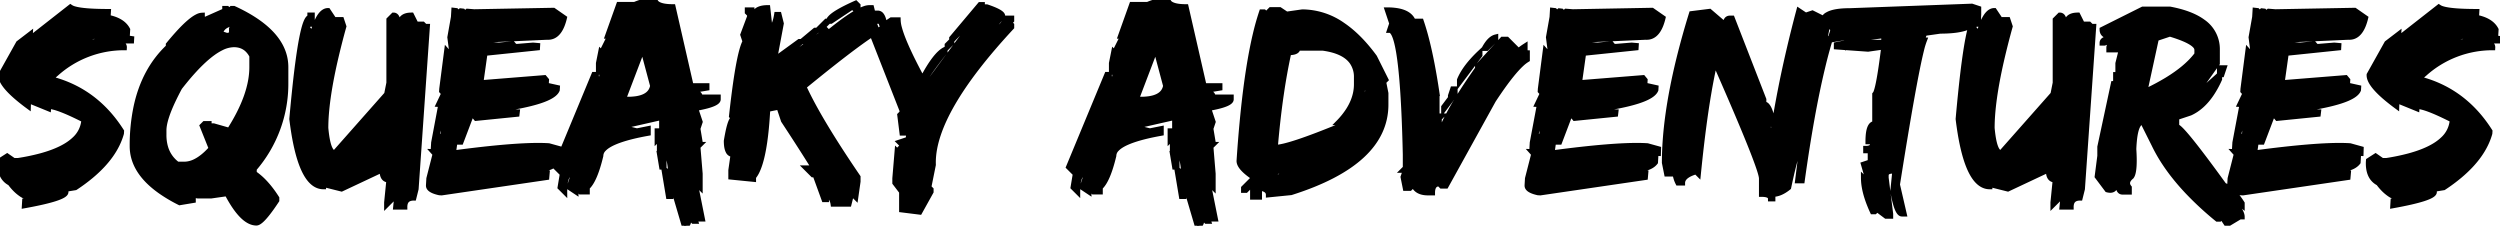 <svg width="459.619" height="41.504" viewBox="0 0 459.619 41.504" xmlns="http://www.w3.org/2000/svg"><g id="svgGroup" stroke-linecap="round" fill-rule="evenodd" font-size="9pt" stroke="#000" stroke-width="0.25mm" fill="#000" style="stroke:#000;stroke-width:0.25mm;fill:#000"><path d="M 87.183 2.173 L 101.758 1.904 L 103.76 3.296 A 9.575 9.575 0 0 1 103.345 4.634 Q 102.46 6.842 100.759 6.842 A 2.721 2.721 0 0 1 100.586 6.836 L 89.746 7.324 L 89.697 8.154 L 91.748 8.301 L 94.263 8.057 L 94.653 8.521 L 95.068 8.545 L 97.998 8.301 L 98.828 8.374 L 98.804 8.789 L 89.16 9.79 L 88.403 15.161 L 88.818 15.186 L 100.098 14.282 L 100.464 14.722 L 100.439 15.137 L 99.609 15.063 L 99.609 15.479 L 102.466 16.113 L 102.441 16.528 Q 101.562 18.787 91.099 20.212 A 109.059 109.059 0 0 1 90.527 20.288 L 86.353 20.435 L 86.743 20.85 L 84.741 26.123 L 84.326 26.123 L 84.57 22.388 L 84.155 22.363 L 83.35 28.125 Q 94.716 26.607 99.975 26.763 A 25.281 25.281 0 0 1 100.903 26.807 L 102.93 27.368 L 102.905 28.198 L 102.075 28.149 L 102.441 28.589 L 102.368 29.834 Q 101.232 31.317 97.677 31.172 A 17.52 17.52 0 0 1 97.29 31.152 L 97.266 31.567 L 100.586 31.787 L 100.513 32.617 L 81.201 35.449 L 80.786 35.425 A 7.71 7.71 0 0 1 80.106 35.245 Q 78.784 34.825 78.784 34.131 L 78.784 34.058 L 78.857 32.813 L 80.005 28.32 L 79.614 27.881 L 80.444 27.905 L 80.298 29.98 L 80.713 30.029 Q 80.949 28.025 81.64 28.025 A 0.496 0.496 0 0 1 81.689 28.027 L 81.299 27.563 L 81.592 23.438 L 80.762 23.364 L 80.2 25.415 L 80.664 25.024 L 81.079 25.049 L 80.908 27.539 L 80.493 27.49 L 80.566 26.27 L 80.151 26.245 L 80.103 27.075 L 79.688 27.051 L 79.736 26.221 L 81.055 19.214 L 80.64 19.189 L 81.592 17.188 L 81.201 16.748 L 81.226 16.333 L 82.129 9.326 L 82.52 9.766 L 82.935 9.79 L 82.983 8.96 L 82.715 6.86 L 83.374 3.149 L 83.447 1.904 L 83.862 1.953 L 84.253 2.393 L 84.692 2.002 L 85.107 2.051 L 85.498 2.466 L 85.938 2.075 L 87.183 2.173 Z M 289.16 2.173 L 303.735 1.904 L 305.737 3.296 A 9.575 9.575 0 0 1 305.322 4.634 Q 304.437 6.842 302.737 6.842 A 2.721 2.721 0 0 1 302.563 6.836 L 291.724 7.324 L 291.675 8.154 L 293.726 8.301 L 296.24 8.057 L 296.631 8.521 L 297.046 8.545 L 299.976 8.301 L 300.806 8.374 L 300.781 8.789 L 291.138 9.79 L 290.381 15.161 L 290.796 15.186 L 302.075 14.282 L 302.441 14.722 L 302.417 15.137 L 301.587 15.063 L 301.587 15.479 L 304.443 16.113 L 304.419 16.528 Q 303.539 18.787 293.077 20.212 A 109.059 109.059 0 0 1 292.505 20.288 L 288.33 20.435 L 288.721 20.85 L 286.719 26.123 L 286.304 26.123 L 286.548 22.388 L 286.133 22.363 L 285.327 28.125 Q 296.693 26.607 301.952 26.763 A 25.281 25.281 0 0 1 302.881 26.807 L 304.907 27.368 L 304.883 28.198 L 304.053 28.149 L 304.419 28.589 L 304.346 29.834 Q 303.21 31.317 299.654 31.172 A 17.52 17.52 0 0 1 299.268 31.152 L 299.243 31.567 L 302.563 31.787 L 302.49 32.617 L 283.179 35.449 L 282.764 35.425 A 7.71 7.71 0 0 1 282.083 35.245 Q 280.762 34.825 280.762 34.131 L 280.762 34.058 L 280.835 32.813 L 281.982 28.32 L 281.592 27.881 L 282.422 27.905 L 282.275 29.98 L 282.69 30.029 Q 282.926 28.025 283.618 28.025 A 0.496 0.496 0 0 1 283.667 28.027 L 283.276 27.563 L 283.569 23.438 L 282.739 23.364 L 282.178 25.415 L 282.642 25.024 L 283.057 25.049 L 282.886 27.539 L 282.471 27.49 L 282.544 26.27 L 282.129 26.245 L 282.08 27.075 L 281.665 27.051 L 281.714 26.221 L 283.032 19.214 L 282.617 19.189 L 283.569 17.188 L 283.179 16.748 L 283.203 16.333 L 284.106 9.326 L 284.497 9.766 L 284.912 9.79 L 284.961 8.96 L 284.692 6.86 L 285.352 3.149 L 285.425 1.904 L 285.84 1.953 L 286.23 2.393 L 286.67 2.002 L 287.085 2.051 L 287.476 2.466 L 287.915 2.075 L 289.16 2.173 Z M 418.335 2.173 L 432.91 1.904 L 434.912 3.296 A 9.575 9.575 0 0 1 434.497 4.634 Q 433.612 6.842 431.912 6.842 A 2.721 2.721 0 0 1 431.738 6.836 L 420.898 7.324 L 420.85 8.154 L 422.9 8.301 L 425.415 8.057 L 425.806 8.521 L 426.221 8.545 L 429.15 8.301 L 429.98 8.374 L 429.956 8.789 L 420.313 9.79 L 419.556 15.161 L 419.971 15.186 L 431.25 14.282 L 431.616 14.722 L 431.592 15.137 L 430.762 15.063 L 430.762 15.479 L 433.618 16.113 L 433.594 16.528 Q 432.714 18.787 422.251 20.212 A 109.059 109.059 0 0 1 421.68 20.288 L 417.505 20.435 L 417.896 20.85 L 415.894 26.123 L 415.479 26.123 L 415.723 22.388 L 415.308 22.363 L 414.502 28.125 Q 425.868 26.607 431.127 26.763 A 25.281 25.281 0 0 1 432.056 26.807 L 434.082 27.368 L 434.058 28.198 L 433.228 28.149 L 433.594 28.589 L 433.521 29.834 Q 432.385 31.317 428.829 31.172 A 17.52 17.52 0 0 1 428.442 31.152 L 428.418 31.567 L 431.738 31.787 L 431.665 32.617 L 412.354 35.449 L 411.938 35.425 A 7.71 7.71 0 0 1 411.258 35.245 Q 409.937 34.825 409.937 34.131 L 409.937 34.058 L 410.01 32.813 L 411.157 28.32 L 410.767 27.881 L 411.597 27.905 L 411.45 29.98 L 411.865 30.029 Q 412.101 28.025 412.792 28.025 A 0.496 0.496 0 0 1 412.842 28.027 L 412.451 27.563 L 412.744 23.438 L 411.914 23.364 L 411.353 25.415 L 411.816 25.024 L 412.231 25.049 L 412.061 27.539 L 411.646 27.49 L 411.719 26.27 L 411.304 26.245 L 411.255 27.075 L 410.84 27.051 L 410.889 26.221 L 412.207 19.214 L 411.792 19.189 L 412.744 17.188 L 412.354 16.748 L 412.378 16.333 L 413.281 9.326 L 413.672 9.766 L 414.087 9.79 L 414.136 8.96 L 413.867 6.86 L 414.526 3.149 L 414.6 1.904 L 415.015 1.953 L 415.405 2.393 L 415.845 2.002 L 416.26 2.051 L 416.65 2.466 L 417.09 2.075 L 418.335 2.173 Z M 310.986 2.515 L 314.307 2.1 L 317.212 4.59 Q 317.212 3.391 317.982 3.346 A 1.048 1.048 0 0 1 318.042 3.345 L 318.457 3.345 L 324.268 18.286 L 324.268 19.116 L 323.853 19.116 L 323.022 16.626 L 322.607 16.626 L 322.607 17.456 L 325.513 24.512 L 325.928 24.512 A 204.304 204.304 0 0 1 328.903 9.224 A 239.939 239.939 0 0 1 330.713 1.978 L 331.958 2.808 L 333.203 2.393 L 335.693 3.638 L 335.693 4.053 A 1.308 1.308 0 0 0 335.12 4.17 Q 334.448 4.494 334.448 5.713 L 334.863 5.713 L 335.278 6.128 L 335.693 6.128 L 336.108 4.053 L 336.938 4.053 L 336.938 4.468 L 336.523 4.883 L 336.938 5.298 L 336.938 5.713 A 89.48 89.48 0 0 0 335.07 12.427 Q 333.045 20.838 331.323 33.228 L 330.493 33.228 L 331.323 26.587 A 0.519 0.519 0 0 0 330.967 26.888 Q 330.323 27.888 329.329 32.211 A 125.908 125.908 0 0 0 328.833 34.473 Q 327.295 35.718 325.928 35.718 L 325.928 36.548 L 325.513 36.548 Q 325.513 35.811 324.204 35.728 A 5.589 5.589 0 0 0 323.853 35.718 L 323.853 32.813 Q 323.853 30.979 315.96 12.99 A 1084.622 1084.622 0 0 0 315.552 12.061 L 315.137 12.061 A 100.419 100.419 0 0 0 314.14 17.185 Q 313.157 22.961 312.346 30.85 A 334.872 334.872 0 0 0 312.231 31.982 L 311.816 31.567 A 7.995 7.995 0 0 0 310.907 31.89 Q 309.963 32.298 309.583 32.843 A 1.37 1.37 0 0 0 309.326 33.643 L 308.496 33.643 A 5.118 5.118 0 0 1 308.095 32.584 Q 307.666 31.002 307.666 28.247 L 307.251 28.247 L 307.251 31.982 L 306.421 31.982 L 306.006 29.907 Q 306.006 21.712 308.635 10.965 A 146.844 146.844 0 0 1 310.986 2.515 Z M 60.303 1.953 L 61.133 3.198 L 60.718 5.273 L 61.133 5.688 L 61.548 5.688 L 61.963 3.613 L 62.793 3.613 L 63.208 4.858 A 139.22 139.22 0 0 0 61.603 11.172 Q 59.888 18.71 59.888 23.535 Q 60.303 28.101 61.548 28.101 L 71.094 17.31 L 71.509 15.234 L 71.509 3.613 L 72.339 2.783 Q 73.076 2.783 73.158 4.092 A 5.589 5.589 0 0 1 73.169 4.443 L 73.584 4.443 A 1.878 1.878 0 0 1 73.714 3.717 Q 74.052 2.905 75.273 2.799 A 4.473 4.473 0 0 1 75.659 2.783 L 76.489 4.443 L 76.074 6.519 A 0.599 0.599 0 0 0 76.604 6.189 Q 76.904 5.692 76.904 4.443 L 77.734 4.443 L 78.149 4.858 L 78.564 4.858 L 76.489 34.741 L 76.074 36.401 A 2.39 2.39 0 0 0 75.417 36.484 Q 74.681 36.695 74.485 37.447 A 2.446 2.446 0 0 0 74.414 38.062 L 72.754 38.062 L 73.169 33.911 L 72.339 33.911 L 72.339 36.401 L 71.094 37.646 L 71.094 37.231 L 71.509 33.081 A 1.308 1.308 0 0 1 70.935 32.964 Q 70.264 32.64 70.264 31.421 L 69.849 31.421 L 62.793 34.741 L 59.473 33.911 L 59.473 34.326 Q 55.619 34.326 54.004 24.31 A 63.356 63.356 0 0 1 53.662 21.875 A 350.556 350.556 0 0 1 54.077 17.498 Q 55.46 3.881 56.844 3.231 A 0.324 0.324 0 0 1 56.982 3.198 L 56.982 2.783 L 57.397 2.783 L 57.397 4.443 L 56.567 4.443 L 56.567 5.273 L 56.982 5.688 L 56.982 6.104 L 56.567 6.104 L 56.982 7.349 L 55.737 9.424 L 56.152 9.424 L 56.567 9.009 L 55.322 16.479 L 55.322 18.14 L 55.737 18.14 A 128.066 128.066 0 0 1 56.196 13.477 Q 57.563 1.953 60.303 1.953 Z M 366.65 1.953 L 367.48 3.198 L 367.065 5.273 L 367.48 5.688 L 367.896 5.688 L 368.311 3.613 L 369.141 3.613 L 369.556 4.858 A 139.22 139.22 0 0 0 367.951 11.172 Q 366.235 18.71 366.235 23.535 Q 366.65 28.101 367.896 28.101 L 377.441 17.31 L 377.856 15.234 L 377.856 3.613 L 378.687 2.783 Q 379.423 2.783 379.506 4.092 A 5.589 5.589 0 0 1 379.517 4.443 L 379.932 4.443 A 1.878 1.878 0 0 1 380.061 3.717 Q 380.4 2.905 381.62 2.799 A 4.473 4.473 0 0 1 382.007 2.783 L 382.837 4.443 L 382.422 6.519 A 0.599 0.599 0 0 0 382.952 6.189 Q 383.252 5.692 383.252 4.443 L 384.082 4.443 L 384.497 4.858 L 384.912 4.858 L 382.837 34.741 L 382.422 36.401 A 2.39 2.39 0 0 0 381.765 36.484 Q 381.028 36.695 380.832 37.447 A 2.446 2.446 0 0 0 380.762 38.062 L 379.102 38.062 L 379.517 33.911 L 378.687 33.911 L 378.687 36.401 L 377.441 37.646 L 377.441 37.231 L 377.856 33.081 A 1.308 1.308 0 0 1 377.283 32.964 Q 376.611 32.64 376.611 31.421 L 376.196 31.421 L 369.141 34.741 L 365.82 33.911 L 365.82 34.326 Q 361.966 34.326 360.352 24.31 A 63.356 63.356 0 0 1 360.01 21.875 A 350.556 350.556 0 0 1 360.425 17.498 Q 361.808 3.881 363.191 3.231 A 0.324 0.324 0 0 1 363.33 3.198 L 363.33 2.783 L 363.745 2.783 L 363.745 4.443 L 362.915 4.443 L 362.915 5.273 L 363.33 5.688 L 363.33 6.104 L 362.915 6.104 L 363.33 7.349 L 362.085 9.424 L 362.5 9.424 L 362.915 9.009 L 361.67 16.479 L 361.67 18.14 L 362.085 18.14 A 128.066 128.066 0 0 1 362.544 13.477 Q 363.911 1.953 366.65 1.953 Z M 123.73 1.245 L 127.051 15.771 L 129.956 15.771 L 129.956 16.187 L 127.466 16.602 L 127.466 17.017 Q 128.665 17.017 128.709 17.786 A 1.048 1.048 0 0 1 128.711 17.847 L 132.031 17.847 L 132.031 18.262 Q 132.031 19.139 128.32 19.842 A 35.908 35.908 0 0 1 127.881 19.922 L 128.711 22.412 L 128.296 23.657 L 128.711 26.147 L 128.296 26.563 L 128.711 26.563 L 128.296 26.978 L 128.711 31.958 L 128.711 34.448 L 128.296 34.033 L 127.881 34.033 L 129.126 40.259 L 128.296 40.259 Q 128.296 39.06 127.526 39.015 A 1.048 1.048 0 0 0 127.466 39.014 L 127.466 39.429 L 127.881 40.674 L 127.466 40.674 L 127.051 40.259 L 126.636 40.259 Q 126.636 41.458 125.866 41.502 A 1.048 1.048 0 0 1 125.806 41.504 L 123.73 34.448 L 123.315 34.448 L 123.315 36.108 L 122.9 36.108 L 122.07 31.128 L 123.315 31.958 L 123.315 31.543 A 24.01 24.01 0 0 0 123.181 30.369 Q 122.818 27.808 122.07 27.808 L 122.485 27.393 L 122.485 26.147 L 121.655 26.147 L 121.655 27.393 L 121.24 27.393 L 121.24 25.732 L 121.655 25.317 L 121.24 25.317 L 120.825 25.732 L 120.825 24.072 L 121.24 24.072 L 121.655 24.487 L 122.07 24.487 L 121.655 24.072 L 121.655 21.582 L 112.524 23.657 L 112.524 24.487 L 115.43 23.657 L 117.09 24.072 L 119.165 23.657 L 119.165 24.487 Q 112.611 25.662 110.985 27.417 A 1.78 1.78 0 0 0 110.449 28.638 Q 109.351 33.203 107.959 34.448 L 107.959 35.278 L 106.714 35.278 L 106.299 34.863 L 105.884 34.863 L 105.884 35.278 L 104.639 34.448 L 105.469 31.958 L 105.054 31.958 Q 103.894 31.958 103.814 34.839 A 15.951 15.951 0 0 0 103.809 35.278 L 102.979 34.448 L 103.394 31.958 L 102.148 30.713 L 109.204 13.696 L 109.619 13.696 Q 109.619 14.895 110.389 14.94 A 1.048 1.048 0 0 0 110.449 14.941 L 110.864 12.866 L 110.449 13.281 L 110.034 13.281 L 110.034 11.621 L 110.449 9.546 L 110.864 9.961 L 111.279 9.961 L 110.864 9.546 L 110.864 9.131 L 111.694 7.471 L 112.109 7.471 L 112.524 7.886 L 112.939 7.886 L 112.939 7.471 A 0.76 0.76 0 0 0 112.819 7.035 Q 112.553 6.641 111.694 6.641 L 113.77 0.83 L 115.43 0.83 L 115.015 1.245 L 115.015 1.66 A 14.545 14.545 0 0 1 117.124 0.648 Q 118.353 0.184 119.508 0.052 A 7.962 7.962 0 0 1 120.41 0 A 1.161 1.161 0 0 0 120.998 0.756 Q 121.783 1.224 123.571 1.244 A 14.424 14.424 0 0 0 123.73 1.245 Z M 218.042 1.245 L 221.362 15.771 L 224.268 15.771 L 224.268 16.187 L 221.777 16.602 L 221.777 17.017 Q 222.976 17.017 223.021 17.786 A 1.048 1.048 0 0 1 223.022 17.847 L 226.343 17.847 L 226.343 18.262 Q 226.343 19.139 222.632 19.842 A 35.908 35.908 0 0 1 222.192 19.922 L 223.022 22.412 L 222.607 23.657 L 223.022 26.147 L 222.607 26.563 L 223.022 26.563 L 222.607 26.978 L 223.022 31.958 L 223.022 34.448 L 222.607 34.033 L 222.192 34.033 L 223.438 40.259 L 222.607 40.259 Q 222.607 39.06 221.838 39.015 A 1.048 1.048 0 0 0 221.777 39.014 L 221.777 39.429 L 222.192 40.674 L 221.777 40.674 L 221.362 40.259 L 220.947 40.259 Q 220.947 41.458 220.177 41.502 A 1.048 1.048 0 0 1 220.117 41.504 L 218.042 34.448 L 217.627 34.448 L 217.627 36.108 L 217.212 36.108 L 216.382 31.128 L 217.627 31.958 L 217.627 31.543 A 24.01 24.01 0 0 0 217.493 30.369 Q 217.13 27.808 216.382 27.808 L 216.797 27.393 L 216.797 26.147 L 215.967 26.147 L 215.967 27.393 L 215.552 27.393 L 215.552 25.732 L 215.967 25.317 L 215.552 25.317 L 215.137 25.732 L 215.137 24.072 L 215.552 24.072 L 215.967 24.487 L 216.382 24.487 L 215.967 24.072 L 215.967 21.582 L 206.836 23.657 L 206.836 24.487 L 209.741 23.657 L 211.401 24.072 L 213.477 23.657 L 213.477 24.487 Q 206.922 25.662 205.297 27.417 A 1.78 1.78 0 0 0 204.761 28.638 Q 203.662 33.203 202.271 34.448 L 202.271 35.278 L 201.025 35.278 L 200.61 34.863 L 200.195 34.863 L 200.195 35.278 L 198.95 34.448 L 199.78 31.958 L 199.365 31.958 Q 198.205 31.958 198.126 34.839 A 15.951 15.951 0 0 0 198.12 35.278 L 197.29 34.448 L 197.705 31.958 L 196.46 30.713 L 203.516 13.696 L 203.931 13.696 Q 203.931 14.895 204.701 14.94 A 1.048 1.048 0 0 0 204.761 14.941 L 205.176 12.866 L 204.761 13.281 L 204.346 13.281 L 204.346 11.621 L 204.761 9.546 L 205.176 9.961 L 205.591 9.961 L 205.176 9.546 L 205.176 9.131 L 206.006 7.471 L 206.421 7.471 L 206.836 7.886 L 207.251 7.886 L 207.251 7.471 A 0.76 0.76 0 0 0 207.131 7.035 Q 206.864 6.641 206.006 6.641 L 208.081 0.83 L 209.741 0.83 L 209.326 1.245 L 209.326 1.66 A 14.545 14.545 0 0 1 211.435 0.648 Q 212.664 0.184 213.82 0.052 A 7.962 7.962 0 0 1 214.722 0 A 1.161 1.161 0 0 0 215.309 0.756 Q 216.094 1.224 217.882 1.244 A 14.424 14.424 0 0 0 218.042 1.245 Z M 141.138 1.416 L 141.553 5.151 A 0.643 0.643 0 0 0 142.036 4.902 Q 142.437 4.45 142.702 3.178 A 13.264 13.264 0 0 0 142.798 2.661 L 143.213 2.661 L 143.628 4.321 L 142.383 10.962 L 146.948 7.642 L 147.363 7.642 L 142.383 12.207 L 142.383 12.622 L 151.929 5.566 L 152.344 5.981 A 69.318 69.318 0 0 1 154.31 4.43 Q 157.328 2.143 158.935 1.591 A 2.782 2.782 0 0 1 159.814 1.416 L 160.229 1.416 L 160.645 3.076 L 157.324 6.396 L 157.739 6.396 A 3.588 3.588 0 0 1 158.322 5.539 A 2.503 2.503 0 0 1 160.229 4.736 L 160.645 5.151 L 160.645 4.736 L 160.229 4.321 L 160.645 3.906 L 161.89 3.906 L 162.305 5.151 Q 159.18 6.616 147.778 15.942 Q 150.123 21.06 155.5 29.21 A 250.728 250.728 0 0 0 157.739 32.544 L 157.739 33.374 L 157.324 36.279 L 156.909 35.864 L 156.494 35.864 L 156.079 37.524 L 154.419 37.524 L 154.419 36.694 L 154.004 36.694 L 154.004 37.524 L 153.174 37.524 A 2.819 2.819 0 0 0 152.879 36.597 Q 151.574 33.655 144.492 22.852 A 663.335 663.335 0 0 0 144.043 22.168 L 143.213 19.678 L 141.138 20.093 A 82.974 82.974 0 0 1 140.882 23.573 Q 140.338 29.225 139.126 31.611 A 4.881 4.881 0 0 1 138.525 32.544 L 138.525 32.959 L 134.375 32.544 L 134.375 31.299 L 134.79 28.394 A 0.994 0.994 0 0 1 133.861 27.781 Q 133.615 27.297 133.561 26.431 A 8.383 8.383 0 0 1 133.545 25.903 A 41.322 41.322 0 0 1 133.759 24.708 Q 134.335 21.753 134.912 21.753 L 134.497 21.338 A 211.036 211.036 0 0 1 134.964 17.375 Q 135.965 9.568 136.966 7.681 A 3.168 3.168 0 0 1 136.987 7.642 L 136.572 6.396 L 137.817 3.076 L 137.817 2.661 L 137.402 2.246 L 137.402 1.831 L 138.232 1.831 L 138.232 4.736 L 138.647 4.736 L 139.063 3.491 L 138.647 3.076 L 138.647 2.661 A 1.607 1.607 0 0 1 139.608 1.667 Q 140.205 1.416 141.138 1.416 Z M 386.475 5.42 L 393.945 1.685 L 398.926 1.685 Q 402.86 2.423 405.018 4.017 A 6.081 6.081 0 0 1 407.642 9.155 L 407.642 11.646 L 403.491 17.456 L 403.906 17.456 L 408.057 13.721 L 408.057 14.551 A 18.12 18.12 0 0 1 406.618 17.192 Q 404.911 19.752 402.661 20.776 L 400.171 21.606 L 400.171 23.267 Q 400.959 23.267 407.006 31.48 A 400.915 400.915 0 0 1 408.887 34.058 Q 410.439 34.697 411.992 37.044 A 17.715 17.715 0 0 1 412.207 37.378 L 412.207 37.793 L 410.132 36.133 L 410.132 36.548 Q 412.034 38.562 412.193 39.673 A 1.379 1.379 0 0 1 412.207 39.868 L 411.792 39.868 L 409.717 41.113 L 409.302 41.113 L 408.472 39.868 L 408.057 40.283 L 407.642 40.283 A 58.243 58.243 0 0 1 402.217 35.282 Q 399.657 32.58 397.877 29.859 A 28.634 28.634 0 0 1 396.021 26.587 L 393.945 22.437 A 0.955 0.955 0 0 0 393.154 22.923 Q 392.588 23.747 392.379 25.965 A 26.569 26.569 0 0 0 392.285 27.417 A 41.067 41.067 0 0 1 392.331 28.259 Q 392.449 30.929 392.098 32.001 A 1.606 1.606 0 0 1 391.87 32.471 A 3.051 3.051 0 0 0 391.532 32.79 Q 390.792 33.616 391.43 34.441 A 2.043 2.043 0 0 0 391.455 34.473 L 391.455 35.303 L 390.21 35.303 Q 389.473 35.303 389.39 33.994 A 5.589 5.589 0 0 1 389.38 33.643 L 388.965 33.643 Q 388.965 35.253 387.494 34.911 A 3.078 3.078 0 0 1 387.402 34.888 L 385.571 32.446 L 386.06 28.662 L 386.06 27.002 L 388.55 15.381 L 388.965 15.381 L 388.965 17.041 L 389.38 17.041 L 391.455 8.325 Q 390.718 8.325 390.635 9.634 A 5.589 5.589 0 0 0 390.625 9.985 L 390.21 9.985 L 390.21 9.155 L 387.72 9.155 L 387.72 8.74 A 0.643 0.643 0 0 1 387.969 8.257 Q 388.421 7.856 389.693 7.591 A 13.264 13.264 0 0 1 390.21 7.495 L 390.21 7.08 L 389.38 7.08 L 386.89 7.91 L 386.475 7.91 Q 386.475 7.173 387.783 7.091 A 5.589 5.589 0 0 1 388.135 7.08 L 388.135 6.665 A 3.253 3.253 0 0 1 387.534 6.615 Q 386.475 6.415 386.475 5.42 Z M 174.976 7.031 L 180.176 0.854 L 180.591 0.854 L 180.591 1.685 L 181.006 1.27 L 181.421 1.27 Q 184.201 2.204 184.321 2.87 A 0.335 0.335 0 0 1 184.326 2.93 L 182.251 5.42 L 183.081 5.42 A 4.946 4.946 0 0 0 183.798 4.977 Q 184.151 4.71 184.373 4.414 A 1.751 1.751 0 0 0 184.741 3.345 L 185.986 3.345 L 185.986 3.76 L 185.571 4.175 L 185.986 4.59 L 185.986 5.005 Q 171.574 20.515 171.574 29.868 A 11.871 11.871 0 0 0 171.582 30.298 L 170.752 34.424 L 171.167 34.839 L 171.167 35.254 L 169.092 38.989 L 165.771 38.574 L 165.771 35.254 L 164.526 33.618 L 164.526 32.788 L 164.941 27.808 L 165.356 28.223 L 165.771 28.223 L 165.356 27.808 L 165.356 27.393 L 165.771 26.978 L 165.771 26.563 L 165.356 26.147 L 166.602 25.732 L 166.187 27.808 L 166.187 29.468 L 166.602 29.468 L 167.09 24.463 L 166.675 23.218 L 166.26 23.218 L 166.26 24.463 L 165.845 24.463 L 165.43 21.143 L 165.845 20.728 L 165.845 20.313 L 160.132 5.737 L 160.132 4.907 L 160.962 4.907 L 160.132 2.832 L 160.547 2.417 L 161.377 2.417 A 0.84 0.84 0 0 1 162.058 2.78 Q 162.452 3.284 162.622 4.492 L 163.867 3.662 L 165.112 3.662 A 5.815 5.815 0 0 0 165.326 5.057 Q 165.916 7.358 168.132 11.737 A 117.635 117.635 0 0 0 169.58 14.502 Q 171.973 9.961 173.73 9.106 L 173.73 9.521 Q 170.261 13.93 169.692 15.318 A 1.225 1.225 0 0 0 169.58 15.747 L 169.58 16.162 L 169.995 16.162 L 179.761 2.93 L 179.761 2.515 L 174.976 7.446 L 174.976 7.031 Z M 340.112 1.978 L 362.524 1.147 L 363.77 1.563 L 363.77 2.393 L 362.524 2.393 L 363.354 3.638 Q 362.451 5.713 356.714 5.713 L 353.809 6.128 L 353.394 7.373 L 353.809 7.373 A 14.03 14.03 0 0 0 353.254 9.207 Q 351.863 14.754 348.828 33.936 L 350.073 39.331 L 349.658 39.331 Q 348.781 39.331 348.078 35.62 A 35.908 35.908 0 0 1 347.998 35.181 L 348.413 31.03 L 348.413 30.615 L 347.998 30.615 L 347.998 31.445 Q 346.799 31.445 346.755 32.215 A 1.048 1.048 0 0 0 346.753 32.275 L 346.753 32.69 L 347.583 39.331 L 347.583 39.746 L 346.753 39.746 L 345.093 38.501 L 344.678 38.916 L 344.263 38.916 Q 343.119 36.444 342.763 34.424 A 10.006 10.006 0 0 1 342.603 32.69 L 343.018 33.105 L 343.433 33.105 L 342.603 30.2 L 343.848 29.785 L 343.848 27.71 L 343.018 27.71 L 343.018 27.295 Q 344.217 27.295 344.261 26.525 A 1.048 1.048 0 0 0 344.263 26.465 L 344.263 26.05 L 343.433 26.05 A 13.525 13.525 0 0 1 343.469 25.007 Q 343.647 22.729 344.678 22.729 L 344.678 17.334 A 1.266 1.266 0 0 0 344.936 16.853 Q 345.522 15.237 346.332 8.664 A 235.11 235.11 0 0 0 346.338 8.618 L 343.433 9.033 L 337.622 8.618 L 337.622 8.203 L 339.697 7.788 L 339.697 8.203 L 340.112 7.788 L 346.338 7.788 L 346.338 6.543 L 339.697 7.373 L 339.282 6.958 L 338.867 6.958 L 336.377 7.373 L 335.132 6.543 L 335.547 4.468 L 335.132 4.053 A 1.528 1.528 0 0 1 335.986 2.69 Q 337.194 1.978 340.112 1.978 Z M 5.518 7.104 L 12.939 1.294 A 2.286 2.286 0 0 0 13.641 1.615 Q 15.3 2.12 19.847 2.124 A 82.982 82.982 0 0 0 19.922 2.124 L 19.897 2.539 L 16.992 2.539 L 16.968 2.954 A 16.705 16.705 0 0 1 19.124 3.082 Q 22.461 3.518 23.462 5.444 L 23.413 6.274 L 21.338 6.274 L 21.313 6.689 L 24.194 7.104 L 24.17 7.52 L 21.68 7.52 L 21.655 7.935 Q 22.9 7.935 22.852 8.765 A 18.684 18.684 0 0 0 10.376 13.507 A 24.264 24.264 0 0 0 9.644 14.16 L 9.619 14.575 Q 17.651 16.724 22.339 24.121 L 22.314 24.536 Q 21.153 28.656 16.789 32.317 A 32.016 32.016 0 0 1 13.843 34.497 L 11.304 34.912 L 11.279 35.327 L 12.109 35.327 Q 12.061 36.45 4.492 37.817 L 4.541 36.987 L 6.616 36.987 L 6.665 36.572 A 4.943 4.943 0 0 1 3.723 35.575 Q 2.991 35.048 2.309 34.242 A 11.18 11.18 0 0 1 1.855 33.667 Q 0 32.715 0 30.029 A 5.451 5.451 0 0 1 0.013 29.658 A 6.325 6.325 0 0 1 0.024 29.517 L 1.318 28.687 L 2.515 29.517 L 3.345 29.517 A 38.847 38.847 0 0 0 7.489 28.656 Q 11.677 27.521 13.659 25.646 A 5.313 5.313 0 0 0 15.43 22.046 Q 10.522 19.556 8.936 19.556 L 8.911 19.971 L 4.834 18.311 L 5.225 18.726 L 5.2 19.556 A 38.644 38.644 0 0 1 3.482 18.221 Q 0.144 15.46 0.144 13.838 A 1.531 1.531 0 0 1 0.146 13.745 L 3.394 7.935 L 5.566 6.274 L 5.518 7.104 Z M 440.942 7.104 L 448.364 1.294 A 2.286 2.286 0 0 0 449.066 1.615 Q 450.725 2.12 455.271 2.124 A 82.982 82.982 0 0 0 455.347 2.124 L 455.322 2.539 L 452.417 2.539 L 452.393 2.954 A 16.705 16.705 0 0 1 454.548 3.082 Q 457.886 3.518 458.887 5.444 L 458.838 6.274 L 456.763 6.274 L 456.738 6.689 L 459.619 7.104 L 459.595 7.52 L 457.104 7.52 L 457.08 7.935 Q 458.325 7.935 458.276 8.765 A 18.684 18.684 0 0 0 445.801 13.507 A 24.264 24.264 0 0 0 445.068 14.16 L 445.044 14.575 Q 453.076 16.724 457.764 24.121 L 457.739 24.536 Q 456.578 28.656 452.213 32.317 A 32.016 32.016 0 0 1 449.268 34.497 L 446.729 34.912 L 446.704 35.327 L 447.534 35.327 Q 447.485 36.45 439.917 37.817 L 439.966 36.987 L 442.041 36.987 L 442.09 36.572 A 4.943 4.943 0 0 1 439.147 35.575 Q 438.416 35.048 437.734 34.242 A 11.18 11.18 0 0 1 437.28 33.667 Q 435.425 32.715 435.425 30.029 A 5.451 5.451 0 0 1 435.438 29.658 A 6.325 6.325 0 0 1 435.449 29.517 L 436.743 28.687 L 437.939 29.517 L 438.77 29.517 A 38.847 38.847 0 0 0 442.914 28.656 Q 447.102 27.521 449.084 25.646 A 5.313 5.313 0 0 0 450.854 22.046 Q 445.947 19.556 444.36 19.556 L 444.336 19.971 L 440.259 18.311 L 440.649 18.726 L 440.625 19.556 A 38.644 38.644 0 0 1 438.907 18.221 Q 435.568 15.46 435.568 13.838 A 1.531 1.531 0 0 1 435.571 13.745 L 438.818 7.935 L 440.991 6.274 L 440.942 7.104 Z M 271.655 12.622 A 126.22 126.22 0 0 0 270.065 14.924 Q 267.623 18.546 266.201 21.274 A 27.616 27.616 0 0 0 265.015 23.828 L 264.6 23.828 L 264.6 21.753 L 265.015 21.338 L 264.185 21.338 L 264.185 17.603 L 263.77 17.188 L 264.185 17.188 Q 263.329 11.397 262.276 7.291 A 45.278 45.278 0 0 0 261.279 3.906 L 260.449 3.906 L 260.449 5.151 L 260.034 5.151 A 4.192 4.192 0 0 0 260.027 4.911 Q 259.886 2.456 256.809 1.958 A 11.052 11.052 0 0 0 255.054 1.831 L 255.884 4.321 L 255.469 5.566 Q 257.487 5.566 258.168 21.817 A 341.16 341.16 0 0 1 258.374 28.394 L 258.374 30.884 L 257.959 31.299 L 258.374 31.299 L 257.959 32.544 L 258.374 34.619 L 259.204 34.619 L 259.619 34.204 L 259.619 33.789 L 259.204 33.374 L 259.204 32.129 L 260.034 31.299 L 259.619 32.544 A 4.28 4.28 0 0 0 259.743 33.62 Q 260.219 35.449 262.524 35.449 L 263.354 35.449 Q 263.354 34.23 264.026 33.906 A 1.308 1.308 0 0 1 264.6 33.789 L 265.015 34.204 L 265.845 34.204 L 274.561 18.433 A 89.068 89.068 0 0 1 275.564 16.941 Q 278.027 13.362 279.682 11.819 A 6.501 6.501 0 0 1 280.786 10.962 L 280.786 9.717 A 1.834 1.834 0 0 0 280.325 9.77 Q 279.761 9.917 279.603 10.469 A 1.792 1.792 0 0 0 279.541 10.962 L 278.711 10.962 Q 278.711 10.125 279.765 9.831 A 4.01 4.01 0 0 1 280.371 9.717 L 280.371 8.472 A 12.505 12.505 0 0 0 279.405 9.158 Q 278.505 9.871 278.136 10.515 A 1.737 1.737 0 0 0 277.881 11.377 L 276.636 11.377 L 278.711 8.887 L 277.051 7.227 L 276.221 7.227 L 271.655 12.207 L 271.655 12.622 L 272.07 13.037 L 272.9 11.792 L 272.485 11.792 L 271.655 12.622 L 271.655 12.207 M 41.333 1.978 L 41.333 1.563 L 41.748 1.563 L 42.163 1.978 L 42.578 1.563 L 42.993 1.563 Q 51.559 5.506 52.438 11.061 A 8.253 8.253 0 0 1 52.539 12.354 L 52.539 15.259 A 23.879 23.879 0 0 1 46.729 31.03 L 46.729 31.86 A 11.704 11.704 0 0 1 48.604 33.467 Q 49.413 34.312 50.185 35.393 A 23.018 23.018 0 0 1 50.879 36.426 L 50.879 36.841 A 45.715 45.715 0 0 1 49.933 38.225 Q 47.961 40.991 47.144 40.991 Q 44.616 40.991 41.827 35.746 A 32.16 32.16 0 0 1 41.748 35.596 L 38.843 36.011 L 36.353 36.011 L 33.862 35.596 L 33.447 35.596 L 33.447 36.011 L 35.522 36.426 L 35.522 36.841 L 33.032 37.256 A 27.335 27.335 0 0 1 29.425 35.118 Q 24.893 31.889 24.381 27.905 A 8.045 8.045 0 0 1 24.316 26.88 A 34.534 34.534 0 0 1 25.014 19.707 Q 26.469 12.858 30.957 8.618 L 30.957 8.203 A 54.428 54.428 0 0 1 32.522 6.369 Q 34.87 3.75 36.285 3.057 A 2.093 2.093 0 0 1 37.183 2.808 L 37.183 3.223 L 37.598 3.638 L 41.333 1.978 Z M 232.788 2.612 L 233.618 1.782 L 235.278 1.782 L 236.523 2.612 L 239.429 2.197 A 13.055 13.055 0 0 1 246.867 4.609 Q 248.863 5.963 250.755 8.076 A 31.697 31.697 0 0 1 252.71 10.498 L 254.785 14.648 L 254.37 15.063 L 254.785 17.139 L 254.785 19.214 Q 254.785 29.883 237.354 35.4 L 233.203 35.815 Q 233.203 34.969 232.125 34.678 A 4.063 4.063 0 0 0 231.543 34.57 L 231.543 36.23 L 230.298 36.23 L 230.298 33.74 L 229.883 33.325 L 230.298 32.91 L 230.298 32.495 A 14.326 14.326 0 0 1 229.358 31.797 Q 227.808 30.534 227.808 29.59 A 247.283 247.283 0 0 1 228.534 20.828 Q 229.43 12.058 230.81 6.261 A 46.068 46.068 0 0 1 231.958 2.197 L 232.373 2.197 L 232.788 2.612 Z M 30.127 23.975 L 30.127 24.805 A 8.025 8.025 0 0 0 30.421 27.039 A 5.882 5.882 0 0 0 32.617 30.2 L 33.862 30.2 A 4.599 4.599 0 0 0 35.906 29.688 Q 37.342 28.98 38.843 27.295 L 37.183 23.145 L 37.598 22.729 L 38.428 22.729 L 38.428 23.56 L 38.843 23.145 L 39.258 23.145 L 42.163 23.975 Q 46.313 17.48 46.313 12.354 L 46.313 10.278 A 4.143 4.143 0 0 0 45.459 9.108 Q 44.492 8.203 42.993 8.203 A 5.341 5.341 0 0 0 40.621 8.844 Q 37.716 10.3 33.85 15.06 A 60.934 60.934 0 0 0 33.032 16.089 A 50.277 50.277 0 0 0 31.83 18.458 Q 30.167 21.983 30.128 23.884 A 4.406 4.406 0 0 0 30.127 23.975 Z M 243.164 8.838 L 238.599 8.838 Q 238.599 9.575 237.29 9.658 A 5.589 5.589 0 0 1 236.938 9.668 A 110.712 110.712 0 0 0 235.564 17.268 Q 234.889 21.86 234.448 27.1 Q 236.833 27.1 246.635 23.058 A 251.443 251.443 0 0 0 246.899 22.949 L 246.899 22.534 L 246.069 22.534 A 14.137 14.137 0 0 0 247.925 20.224 Q 248.944 18.615 249.254 16.949 A 8.018 8.018 0 0 0 249.39 15.479 L 249.39 14.233 A 4.776 4.776 0 0 0 248.568 11.409 Q 247.128 9.366 243.164 8.838 Z M 181.006 7.08 L 180.591 7.08 A 322.957 322.957 0 0 0 178.497 9.792 Q 173.094 16.869 171.958 19.329 A 2.664 2.664 0 0 0 171.655 20.313 L 172.485 20.313 A 85.814 85.814 0 0 1 181.006 7.08 Z M 396.436 7.08 L 394.36 16.626 L 394.775 16.626 A 41.204 41.204 0 0 0 398.385 14.685 Q 401.9 12.545 403.715 10.236 A 11.677 11.677 0 0 0 403.906 9.985 L 403.906 9.155 A 1.142 1.142 0 0 0 403.544 8.387 Q 402.798 7.588 400.509 6.766 A 30.969 30.969 0 0 0 398.926 6.25 L 396.436 7.08 Z M 232.373 5.933 L 231.958 5.933 L 229.883 17.969 L 229.883 18.384 L 230.298 18.384 L 232.373 6.763 L 232.373 5.933 Z M 7.275 12.5 L 7.251 12.915 L 14.575 8.35 L 17.944 7.52 L 17.993 6.689 L 17.163 6.689 A 40.04 40.04 0 0 0 13.034 8.476 Q 9.455 10.288 7.275 12.5 Z M 442.7 12.5 L 442.676 12.915 L 450 8.35 L 453.369 7.52 L 453.418 6.689 L 452.588 6.689 A 40.04 40.04 0 0 0 448.459 8.476 Q 444.88 10.288 442.7 12.5 Z M 50.879 11.938 L 50.464 11.938 A 47.124 47.124 0 0 1 49.875 19.504 A 40.908 40.908 0 0 1 49.219 22.729 L 49.219 23.145 L 49.634 23.145 L 51.294 14.429 L 50.879 11.938 Z M 118.335 9.546 L 117.92 9.546 L 114.6 18.262 L 115.43 18.262 A 10.437 10.437 0 0 0 116.962 18.159 Q 118.796 17.885 119.537 16.884 A 2.539 2.539 0 0 0 119.995 15.771 L 118.335 9.546 Z M 212.646 9.546 L 212.231 9.546 L 208.911 18.262 L 209.741 18.262 A 10.437 10.437 0 0 0 211.273 18.159 Q 213.107 17.885 213.849 16.884 A 2.539 2.539 0 0 0 214.307 15.771 L 212.646 9.546 Z M 345.093 25.635 L 344.678 25.635 L 343.848 34.766 L 344.678 34.766 L 344.263 32.69 L 344.263 31.86 L 345.093 30.615 L 344.678 30.615 L 345.093 30.2 L 345.093 29.785 L 344.678 29.37 L 344.678 28.955 L 345.508 27.295 L 345.093 25.635 Z M 152.344 3.906 L 150.684 5.566 L 150.269 5.566 L 151.929 3.906 L 152.344 3.906 L 152.759 3.906 L 156.494 1.416 L 156.909 1.416 L 157.324 1.831 L 157.739 1.416 L 157.739 1.001 L 157.324 0.586 Q 153.472 2.304 152.599 3.351 A 0.91 0.91 0 0 0 152.344 3.906 Z M 90.894 21.143 L 94.678 20.581 L 95.093 20.581 L 95.044 20.996 L 87.524 21.753 L 87.134 21.289 L 87.158 20.898 L 90.918 20.728 L 90.894 21.143 Z M 292.871 21.143 L 296.655 20.581 L 297.07 20.581 L 297.021 20.996 L 289.502 21.753 L 289.111 21.289 L 289.136 20.898 L 292.896 20.728 L 292.871 21.143 Z M 422.046 21.143 L 425.83 20.581 L 426.245 20.581 L 426.196 20.996 L 418.677 21.753 L 418.286 21.289 L 418.311 20.898 L 422.07 20.728 L 422.046 21.143 Z M 47.559 12.354 L 47.144 12.354 A 10.429 10.429 0 0 1 47.026 13.805 Q 46.703 16.077 45.483 19.824 A 2.144 2.144 0 0 0 46.643 18.817 Q 47.472 17.424 47.55 14.275 A 27.227 27.227 0 0 0 47.559 13.599 L 47.559 12.354 Z M 253.955 17.969 L 253.54 17.969 L 251.465 24.609 L 251.465 25.024 L 251.88 25.024 L 253.955 18.799 L 253.955 17.969 Z M 28.882 30.615 L 28.467 30.615 L 28.467 31.03 A 2.393 2.393 0 0 0 28.891 32.313 Q 29.858 33.83 33.032 35.596 L 33.032 35.181 A 18.66 18.66 0 0 1 31.409 34.044 Q 29.178 32.28 28.882 30.615 Z M 272.07 9.717 L 272.07 10.132 L 268.335 15.112 L 268.335 14.697 Q 269.026 12.997 270.68 11.143 A 23.764 23.764 0 0 1 272.07 9.717 Z M 40.503 6.128 L 41.748 6.543 L 45.068 5.713 L 45.068 5.298 L 43.408 5.298 L 42.993 5.713 L 42.578 5.713 L 42.578 5.298 L 42.993 4.883 L 42.993 4.468 L 42.163 4.468 A 2.887 2.887 0 0 0 41.397 4.819 A 2.086 2.086 0 0 0 40.503 6.128 Z M 59.058 30.591 L 59.058 31.006 Q 59.058 32.446 62.793 33.496 L 63.623 33.496 L 63.623 33.081 A 5.009 5.009 0 0 1 61.081 32.329 Q 60.337 31.886 59.617 31.182 A 11.008 11.008 0 0 1 59.058 30.591 Z M 365.405 30.591 L 365.405 31.006 Q 365.405 32.446 369.141 33.496 L 369.971 33.496 L 369.971 33.081 A 5.009 5.009 0 0 1 367.428 32.329 Q 366.685 31.886 365.965 31.182 A 11.008 11.008 0 0 1 365.405 30.591 Z M 45.483 28.54 L 45.483 28.955 L 45.898 28.955 L 48.804 24.805 L 48.804 24.39 A 12.251 12.251 0 0 0 45.483 28.54 Z M 251.05 14.648 L 250.635 14.648 L 250.22 19.629 L 251.05 19.629 L 251.05 18.384 L 251.465 16.724 L 251.05 14.648 Z M 114.6 12.036 L 114.185 12.036 L 113.354 14.941 L 112.939 14.526 L 112.524 14.526 L 112.939 16.187 L 113.354 16.187 L 114.6 12.451 L 114.6 12.036 Z M 208.911 12.036 L 208.496 12.036 L 207.666 14.941 L 207.251 14.526 L 206.836 14.526 L 207.251 16.187 L 207.666 16.187 L 208.911 12.451 L 208.911 12.036 Z M 149.854 32.129 A 0.769 0.769 0 0 1 150.393 32.405 Q 151.168 33.199 151.929 36.279 L 151.929 36.694 L 151.514 36.694 L 149.854 32.129 Z M 119.58 18.262 L 115.43 19.092 L 115.43 19.507 L 116.26 19.507 A 26.297 26.297 0 0 0 117.433 19.352 Q 119.995 18.949 119.995 18.262 L 119.58 18.262 Z M 213.892 18.262 L 209.741 19.092 L 209.741 19.507 L 210.571 19.507 A 26.297 26.297 0 0 0 211.745 19.352 Q 214.307 18.949 214.307 18.262 L 213.892 18.262 Z M 259.619 17.603 L 259.204 17.603 L 259.204 22.168 L 259.619 22.168 L 259.619 17.603 Z M 45.483 21.899 L 45.068 21.899 Q 42.922 24.13 42.626 25.291 A 1.398 1.398 0 0 0 42.578 25.635 Q 43.896 25.049 45.483 21.899 Z M 68.604 21.875 L 68.188 21.875 L 65.283 25.195 L 65.698 25.195 L 68.604 21.875 Z M 374.951 21.875 L 374.536 21.875 L 371.631 25.195 L 372.046 25.195 L 374.951 21.875 Z M 138.232 5.981 L 137.817 5.981 L 137.402 8.472 L 137.402 10.132 L 137.817 10.132 L 138.232 6.396 L 138.232 5.981 Z M 324.268 19.116 A 0.827 0.827 0 0 1 324.884 19.432 Q 325.523 20.141 325.928 22.437 L 325.928 22.852 L 325.513 22.852 L 324.268 19.116 Z M 240.674 30.005 L 237.354 30.835 L 237.354 31.25 L 239.014 31.25 L 241.089 30.42 L 241.089 30.005 L 240.674 30.005 Z M 55.737 18.555 L 55.322 18.555 L 54.907 18.97 L 54.907 22.29 L 55.322 22.29 L 55.737 18.555 Z M 362.085 18.555 L 361.67 18.555 L 361.255 18.97 L 361.255 22.29 L 361.67 22.29 L 362.085 18.555 Z M 249.805 25.439 L 246.899 28.345 A 1.606 1.606 0 0 0 247.442 28.137 Q 248.354 27.617 249.805 25.854 L 249.805 25.439 Z M 10.449 35.327 L 7.129 35.742 L 7.104 36.157 L 8.765 36.157 L 10.864 35.742 L 10.864 35.327 L 10.449 35.327 Z M 445.874 35.327 L 442.554 35.742 L 442.529 36.157 L 444.189 36.157 L 446.289 35.742 L 446.289 35.327 L 445.874 35.327 Z M 404.321 11.646 L 403.906 11.646 L 401.831 14.551 L 402.246 14.551 L 404.321 12.061 L 404.321 11.646 Z M 147.363 7.642 L 149.854 5.566 L 150.269 5.566 L 147.778 7.642 L 147.363 7.642 Z M 155.664 7.227 L 155.249 7.227 L 153.589 8.472 L 153.174 8.887 L 153.174 9.302 L 153.589 9.302 L 155.249 8.057 L 155.664 7.642 L 155.664 7.227 Z M 390.21 9.985 L 389.795 9.985 L 389.38 11.646 L 389.38 12.891 L 389.795 12.891 L 390.21 11.23 L 390.21 9.985 Z M 81.396 20.093 L 80.981 20.044 L 80.786 22.949 L 81.201 22.974 L 81.396 20.093 Z M 283.374 20.093 L 282.959 20.044 L 282.764 22.949 L 283.179 22.974 L 283.374 20.093 Z M 412.549 20.093 L 412.134 20.044 L 411.938 22.949 L 412.354 22.974 L 412.549 20.093 Z M 46.313 6.958 L 44.238 6.543 L 43.823 6.958 L 43.823 7.373 L 46.313 7.788 L 46.313 6.958 Z M 265.43 29.639 L 265.845 30.054 L 266.26 30.054 L 267.09 27.563 A 1.244 1.244 0 0 0 266.564 27.847 Q 265.991 28.338 265.441 29.612 A 11.701 11.701 0 0 0 265.43 29.639 Z M 17.456 29.517 L 17.041 29.517 L 15.259 31.592 L 15.674 31.592 L 17.456 29.517 Z M 452.881 29.517 L 452.466 29.517 L 450.684 31.592 L 451.099 31.592 L 452.881 29.517 Z M 121.655 30.713 L 121.24 28.223 L 122.07 28.223 L 122.07 30.713 L 121.655 30.713 Z M 215.967 30.713 L 215.552 28.223 L 216.382 28.223 L 216.382 30.713 L 215.967 30.713 Z M 274.976 6.812 L 274.976 7.227 L 273.315 8.887 L 272.9 8.887 A 7.891 7.891 0 0 1 273.396 8.08 Q 274.152 7.013 274.976 6.812 Z M 234.448 31.665 L 234.033 31.25 L 234.448 32.495 L 235.278 32.495 L 236.108 31.665 L 236.108 31.25 L 235.693 31.25 L 234.448 31.665 Z M 25.562 26.465 L 25.146 26.465 L 25.562 28.955 L 25.977 28.955 L 25.977 26.88 L 25.562 26.465 Z M 127.466 31.128 L 127.051 31.128 L 127.051 31.958 L 127.466 33.618 L 127.881 33.618 L 127.881 32.788 L 127.466 31.128 Z M 221.777 31.128 L 221.362 31.128 L 221.362 31.958 L 221.777 33.618 L 222.192 33.618 L 222.192 32.788 L 221.777 31.128 Z M 275.806 12.207 L 275.391 12.207 L 274.146 14.282 L 274.561 14.282 L 275.806 12.622 L 275.806 12.207 Z M 404.321 7.495 L 402.661 6.25 Q 403.462 8.063 404.262 8.309 A 0.91 0.91 0 0 0 404.321 8.325 L 404.321 7.495 Z M 308.911 12.476 L 308.496 12.476 L 308.496 12.891 L 308.911 13.306 L 308.496 13.721 L 308.496 14.551 L 308.911 14.551 L 309.326 12.891 L 308.911 12.476 Z M 400.586 31.567 L 400.586 31.982 L 402.246 33.643 A 9.153 9.153 0 0 0 401.891 32.901 Q 401.257 31.727 400.594 31.569 A 0.926 0.926 0 0 0 400.586 31.567 Z M 13.989 32.007 L 11.841 32.837 L 11.841 33.252 L 12.256 33.252 L 13.989 32.007 Z M 449.414 32.007 L 447.266 32.837 L 447.266 33.252 L 447.681 33.252 L 449.414 32.007 Z M 405.566 8.74 L 405.151 8.74 L 404.736 10.815 L 405.151 10.815 L 405.566 10.4 L 405.566 8.74 Z M 56.567 28.516 L 56.152 28.516 L 56.152 29.346 L 56.567 30.591 L 56.982 30.591 L 56.982 29.761 L 56.567 28.516 Z M 362.915 28.516 L 362.5 28.516 L 362.5 29.346 L 362.915 30.591 L 363.33 30.591 L 363.33 29.761 L 362.915 28.516 Z M 259.204 14.282 L 258.789 14.282 L 258.789 16.357 L 259.204 16.357 L 259.204 14.282 Z M 266.675 18.018 L 265.43 19.678 L 265.43 20.093 L 266.675 18.433 L 266.675 18.018 Z M 404.321 35.718 L 402.661 34.473 L 402.661 34.888 L 404.321 36.133 L 404.321 35.718 Z M 109.204 17.847 L 108.374 17.847 L 107.959 19.507 L 108.374 19.507 L 109.204 17.847 Z M 203.516 17.847 L 202.686 17.847 L 202.271 19.507 L 202.686 19.507 L 203.516 17.847 Z M 247.314 8.838 L 246.899 8.838 L 246.899 9.253 L 248.56 10.083 L 248.56 9.668 L 247.314 8.838 Z M 249.805 20.874 L 249.39 20.874 L 248.56 22.534 L 248.975 22.534 L 249.805 20.874 Z M 266.675 17.603 L 267.09 16.357 L 267.505 16.357 L 267.505 17.603 L 267.09 18.018 L 266.675 18.018 L 266.675 17.603 Z M 112.524 17.432 L 112.109 17.432 L 111.694 19.092 L 112.109 19.092 L 112.524 18.677 L 112.524 17.432 Z M 206.836 17.432 L 206.421 17.432 L 206.006 19.092 L 206.421 19.092 L 206.836 18.677 L 206.836 17.432 Z M 149.438 32.129 L 148.193 30.884 L 148.608 30.884 L 149.854 32.129 L 149.438 32.129 Z M 268.75 25.073 L 267.505 26.318 L 267.505 26.733 L 268.75 25.488 L 268.75 25.073 Z M 124.146 31.958 L 122.9 32.373 L 122.9 33.203 L 124.146 32.788 L 124.146 31.958 Z M 218.457 31.958 L 217.212 32.373 L 217.212 33.203 L 218.457 32.788 L 218.457 31.958 Z M 167.432 36.084 L 167.017 36.084 L 167.017 37.744 L 167.432 37.744 L 167.432 36.084 Z M 361.694 2.393 L 360.034 2.393 L 360.034 2.808 L 361.694 2.808 L 361.694 2.393 Z M 388.965 15.381 L 388.965 13.721 L 389.38 13.721 L 389.38 15.381 L 388.965 15.381 Z M 388.55 19.116 L 388.135 19.116 L 388.135 20.776 L 388.55 20.776 L 388.55 19.116 Z M 228.638 34.57 L 229.468 33.74 L 229.883 33.74 L 229.883 34.155 L 229.053 34.985 L 228.638 34.985 L 228.638 34.57 Z M 408.057 13.721 L 408.057 12.476 L 408.887 12.476 L 408.472 13.721 L 408.057 13.721 Z M 110.034 15.771 L 109.619 15.771 L 109.204 16.187 L 109.204 17.017 L 109.619 17.017 L 110.034 15.771 Z M 204.346 15.771 L 203.931 15.771 L 203.516 16.187 L 203.516 17.017 L 203.931 17.017 L 204.346 15.771 Z M 10.449 28.687 L 9.57 29.517 L 9.985 29.517 L 10.864 28.687 L 10.449 28.687 Z M 445.874 28.687 L 444.995 29.517 L 445.41 29.517 L 446.289 28.687 L 445.874 28.687 Z M 174.976 7.446 L 174.146 8.276 L 174.146 8.691 L 174.976 7.861 L 174.976 7.446 Z" vector-effect="non-scaling-stroke"/></g></svg>